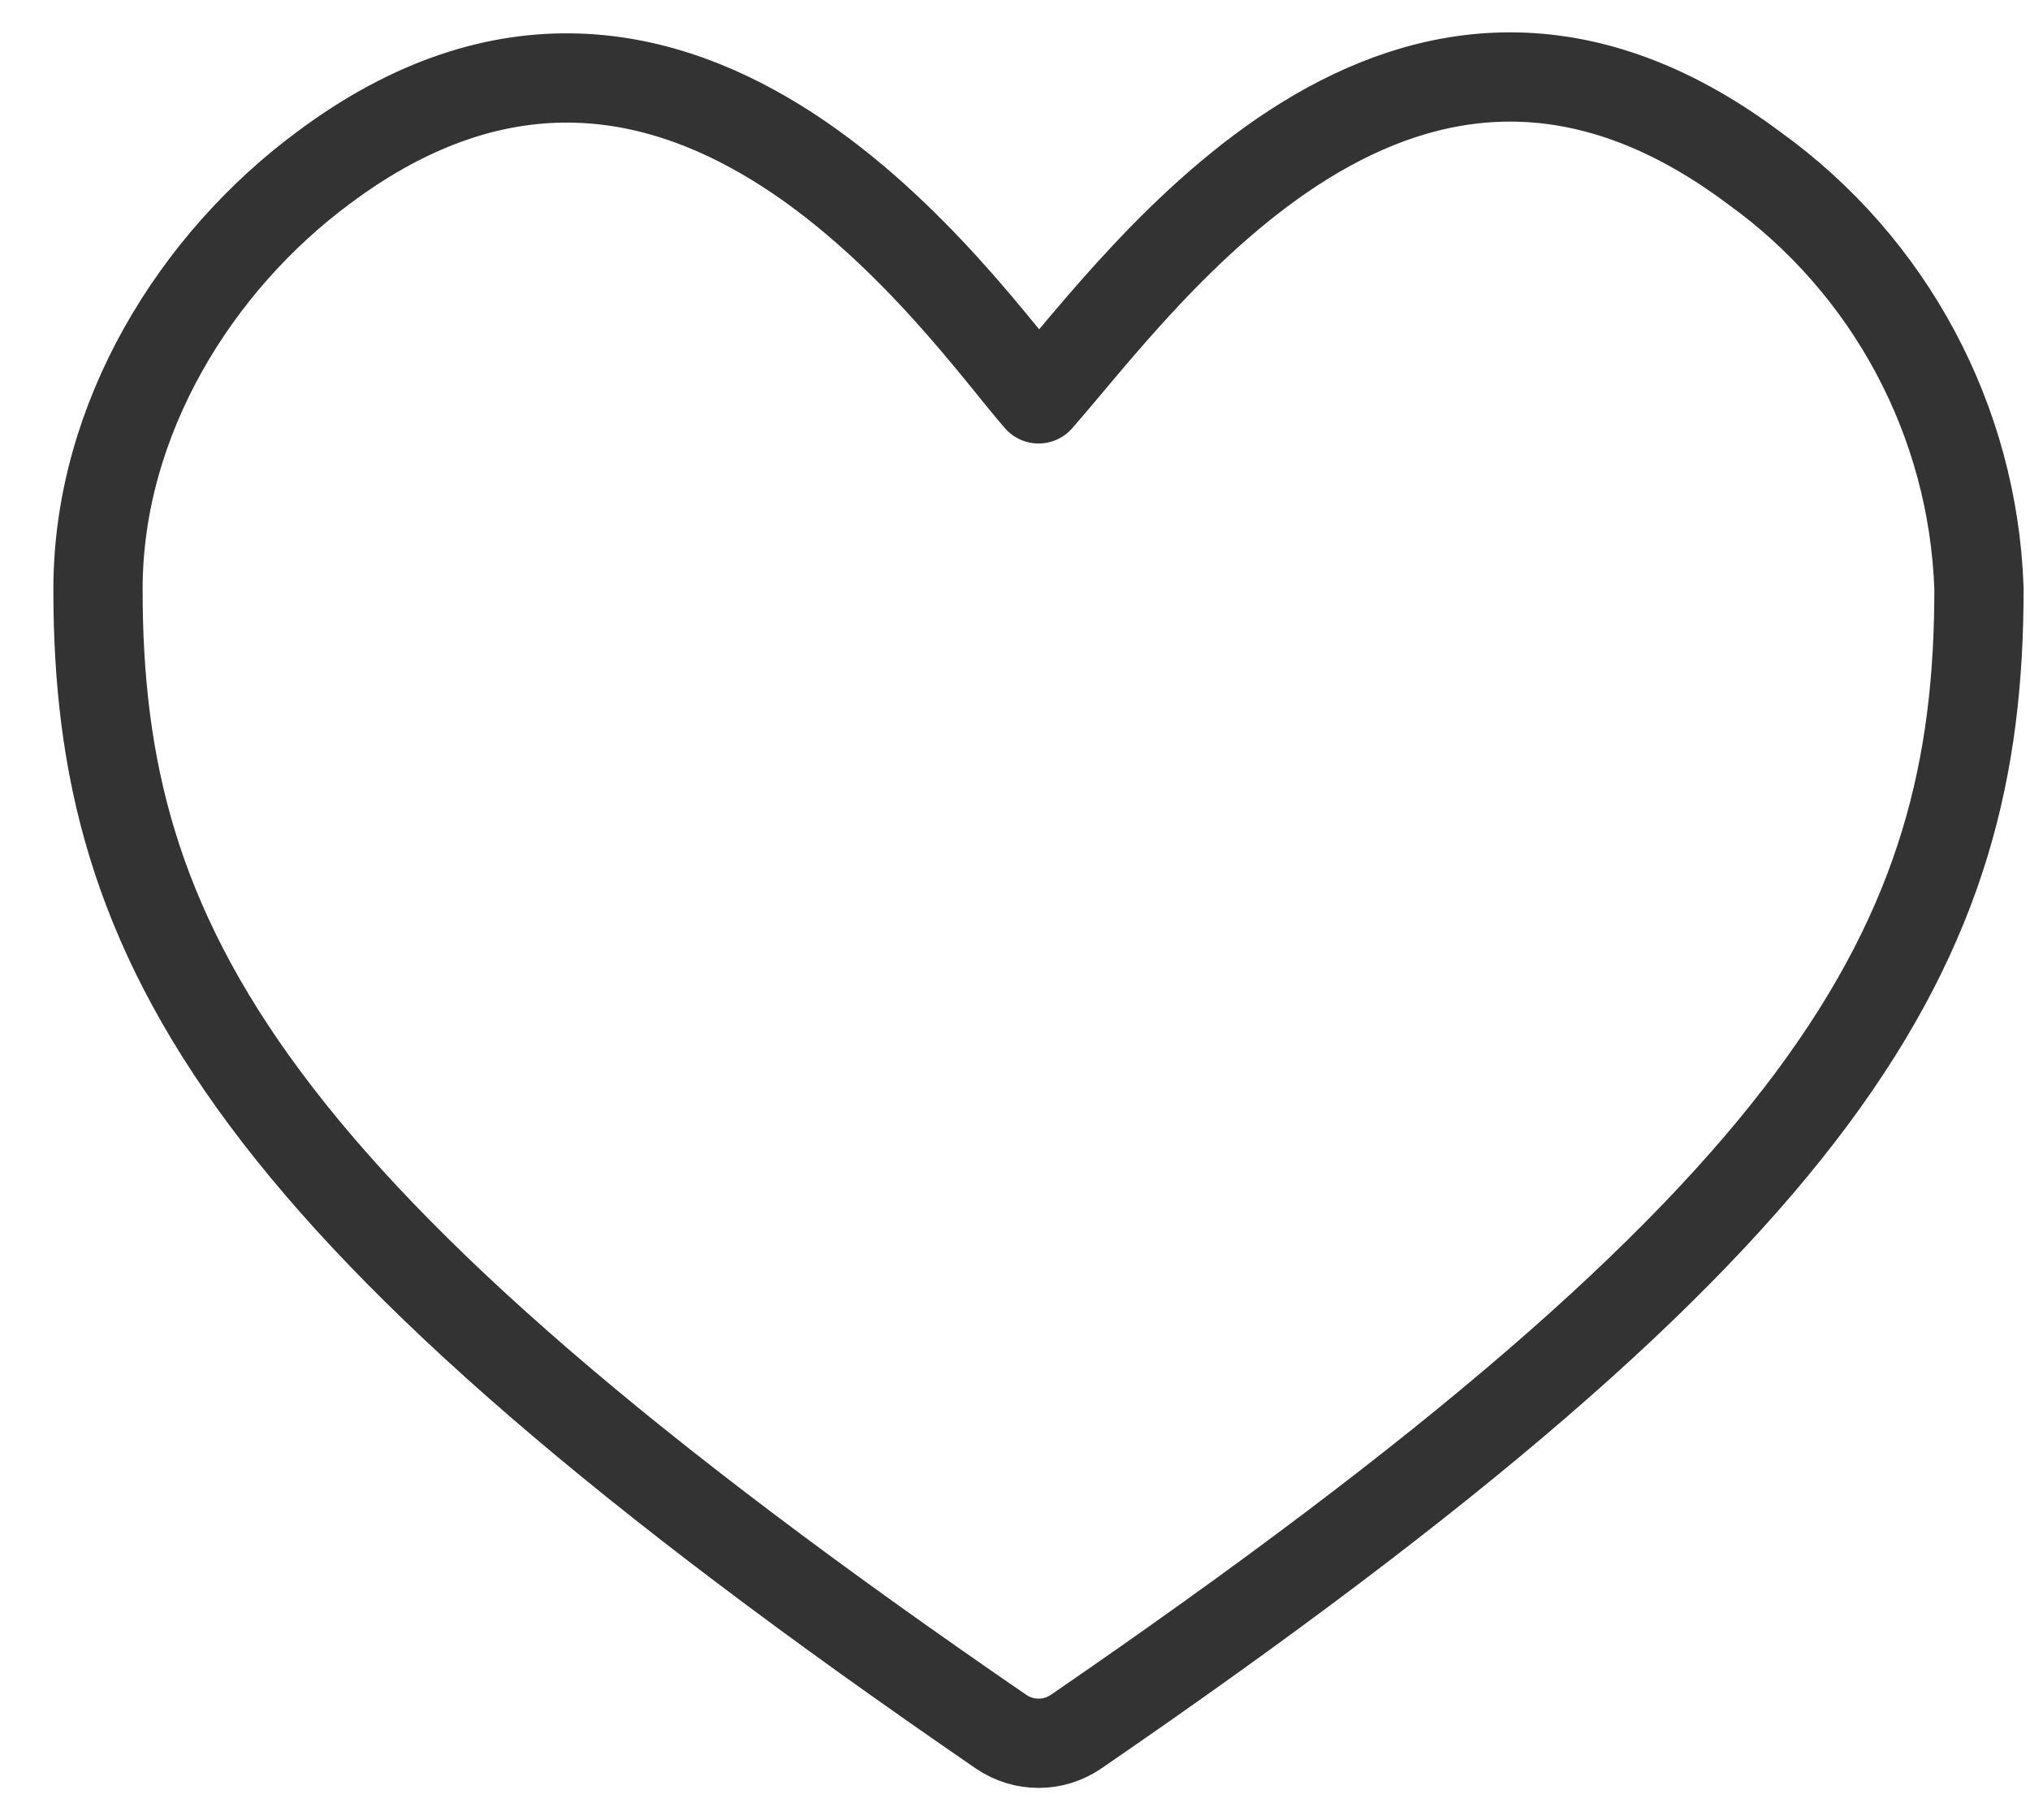 <svg width="29" height="26" viewBox="0 0 29 26" fill="none" xmlns="http://www.w3.org/2000/svg">
<path fill-rule="evenodd" clip-rule="evenodd" d="M14.301 24.734C14.624 24.955 15.049 24.955 15.372 24.734C26.201 17.305 28.275 13.491 28.271 8.405V8.405C28.188 6.012 27 3.793 25.056 2.398V2.398C20.074 -1.331 16.343 3.985 14.837 5.697C13.781 4.497 9.779 -1.463 4.619 2.398V2.398C2.808 3.739 1.404 5.968 1.4 8.405V8.405C1.394 13.491 3.473 17.305 14.301 24.734Z" stroke="#333333" stroke-width="1.275" stroke-linecap="round" stroke-linejoin="round"/>
</svg>
